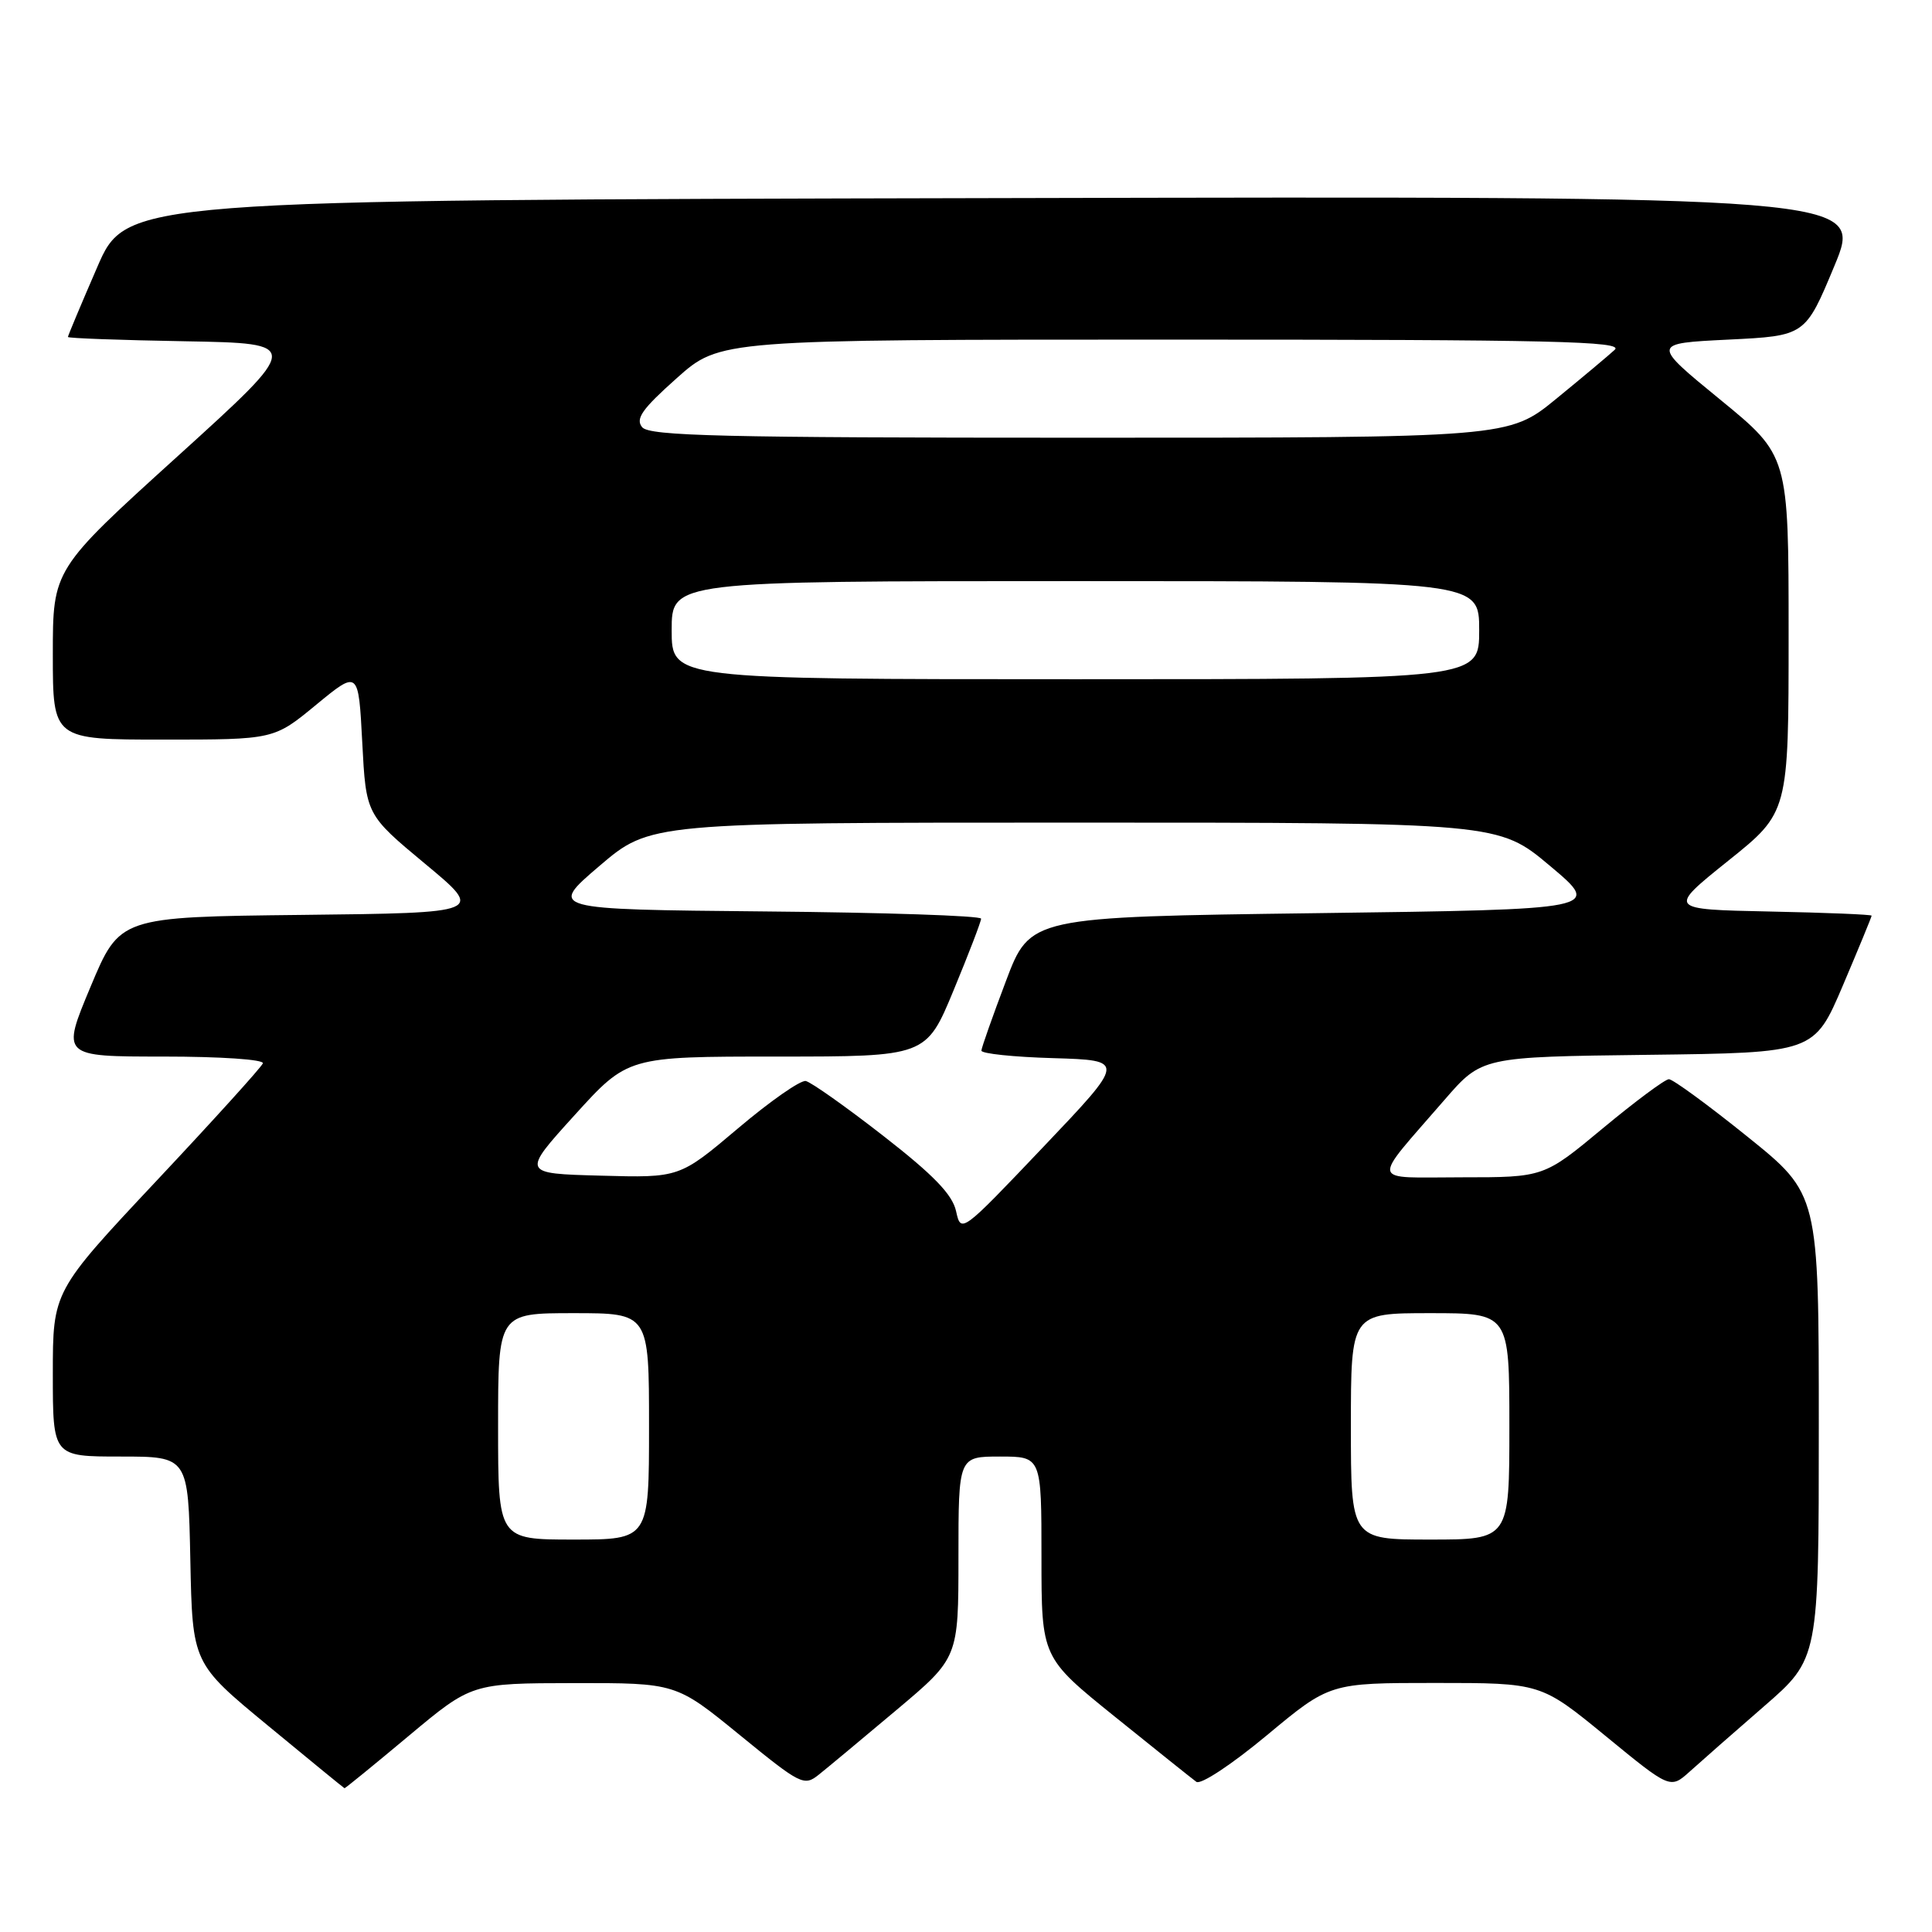 <?xml version="1.0" encoding="UTF-8" standalone="no"?>
<!DOCTYPE svg PUBLIC "-//W3C//DTD SVG 1.1//EN" "http://www.w3.org/Graphics/SVG/1.1/DTD/svg11.dtd" >
<svg xmlns="http://www.w3.org/2000/svg" xmlns:xlink="http://www.w3.org/1999/xlink" version="1.1" viewBox="0 0 256 256">
 <g >
 <path fill="currentColor"
d=" M 54.15 230.02 C 62.50 223.04 62.50 223.04 76.03 223.02 C 89.57 223.00 89.57 223.00 98.01 229.89 C 106.11 236.50 106.54 236.72 108.51 235.14 C 109.64 234.24 114.26 230.39 118.78 226.59 C 127.00 219.68 127.00 219.68 127.00 206.34 C 127.00 193.00 127.00 193.00 132.50 193.00 C 138.00 193.00 138.00 193.00 138.00 206.32 C 138.00 219.63 138.00 219.63 147.75 227.49 C 153.11 231.81 157.96 235.69 158.52 236.10 C 159.09 236.53 163.19 233.82 167.87 229.93 C 176.20 223.00 176.20 223.00 190.18 223.00 C 204.17 223.00 204.17 223.00 212.75 230.03 C 221.32 237.06 221.32 237.06 223.91 234.73 C 225.34 233.44 229.76 229.55 233.75 226.09 C 241.00 219.79 241.00 219.79 241.00 189.01 C 241.00 158.22 241.00 158.22 231.54 150.61 C 226.34 146.42 221.66 143.00 221.14 143.00 C 220.63 143.00 216.69 145.93 212.39 149.50 C 204.57 156.00 204.57 156.00 193.71 156.00 C 181.31 156.00 181.56 157.11 191.42 145.72 C 196.35 140.04 196.35 140.04 218.37 139.77 C 240.39 139.50 240.39 139.50 244.20 130.56 C 246.29 125.64 248.00 121.49 248.00 121.33 C 248.00 121.18 241.92 120.93 234.48 120.78 C 220.97 120.50 220.97 120.50 228.98 114.07 C 237.00 107.65 237.00 107.65 237.00 84.01 C 237.00 60.37 237.00 60.37 227.92 52.94 C 218.83 45.50 218.83 45.50 229.02 45.00 C 239.21 44.50 239.21 44.50 243.06 35.25 C 246.91 25.99 246.91 25.99 131.82 26.25 C 16.73 26.50 16.73 26.50 12.87 35.43 C 10.74 40.34 9.00 44.49 9.00 44.65 C 9.00 44.82 15.98 45.07 24.52 45.22 C 40.03 45.50 40.03 45.50 23.52 60.47 C 7.00 75.44 7.00 75.44 7.00 86.72 C 7.00 98.00 7.00 98.00 21.65 98.00 C 36.30 98.00 36.30 98.00 41.90 93.38 C 47.50 88.77 47.50 88.77 48.00 98.36 C 48.50 107.95 48.50 107.95 56.33 114.46 C 64.16 120.96 64.16 120.96 40.02 121.23 C 15.87 121.50 15.87 121.50 12.00 130.75 C 8.13 140.00 8.13 140.00 21.65 140.00 C 29.25 140.00 35.02 140.39 34.83 140.90 C 34.65 141.40 28.31 148.40 20.75 156.45 C 7.00 171.10 7.00 171.10 7.00 182.05 C 7.00 193.00 7.00 193.00 15.97 193.00 C 24.94 193.00 24.94 193.00 25.22 206.70 C 25.50 220.40 25.50 220.40 35.50 228.65 C 41.00 233.19 45.57 236.93 45.65 236.95 C 45.73 236.98 49.56 233.86 54.15 230.02 Z  M 66.00 189.00 C 66.00 174.00 66.00 174.00 76.00 174.00 C 86.00 174.00 86.00 174.00 86.00 189.00 C 86.00 204.00 86.00 204.00 76.00 204.00 C 66.00 204.00 66.00 204.00 66.00 189.00 Z  M 179.00 189.00 C 179.00 174.00 179.00 174.00 189.50 174.00 C 200.00 174.00 200.00 174.00 200.00 189.00 C 200.00 204.00 200.00 204.00 189.50 204.00 C 179.00 204.00 179.00 204.00 179.00 189.00 Z  M 126.68 160.47 C 126.19 158.27 123.70 155.69 117.03 150.50 C 112.09 146.65 107.47 143.39 106.77 143.24 C 106.07 143.10 102.02 145.93 97.77 149.53 C 90.03 156.07 90.03 156.07 79.58 155.78 C 69.12 155.50 69.12 155.50 76.15 147.75 C 83.18 140.00 83.18 140.00 102.95 140.00 C 122.72 140.00 122.72 140.00 126.36 131.21 C 128.36 126.38 130.00 122.11 130.00 121.73 C 130.00 121.34 117.10 120.91 101.34 120.77 C 72.69 120.50 72.69 120.50 79.42 114.75 C 86.16 109.00 86.16 109.00 142.36 109.00 C 198.56 109.00 198.56 109.00 205.40 114.75 C 212.25 120.50 212.25 120.50 174.37 121.00 C 136.50 121.50 136.50 121.50 133.29 130.00 C 131.52 134.68 130.06 138.82 130.04 139.21 C 130.02 139.61 134.31 140.06 139.58 140.21 C 149.16 140.50 149.16 140.50 138.25 151.97 C 127.35 163.43 127.34 163.44 126.68 160.47 Z  M 89.00 83.50 C 89.00 77.00 89.00 77.00 142.50 77.00 C 196.00 77.00 196.00 77.00 196.00 83.50 C 196.00 90.00 196.00 90.00 142.50 90.00 C 89.00 90.00 89.00 90.00 89.00 83.50 Z  M 85.09 56.61 C 84.17 55.49 85.08 54.20 89.67 50.11 C 95.40 45.00 95.40 45.00 155.41 45.00 C 205.88 45.00 215.20 45.22 213.96 46.35 C 213.16 47.09 209.66 50.02 206.20 52.85 C 199.90 58.00 199.90 58.00 143.07 58.00 C 95.75 58.00 86.05 57.77 85.09 56.61 Z "/>
</g>
</svg>